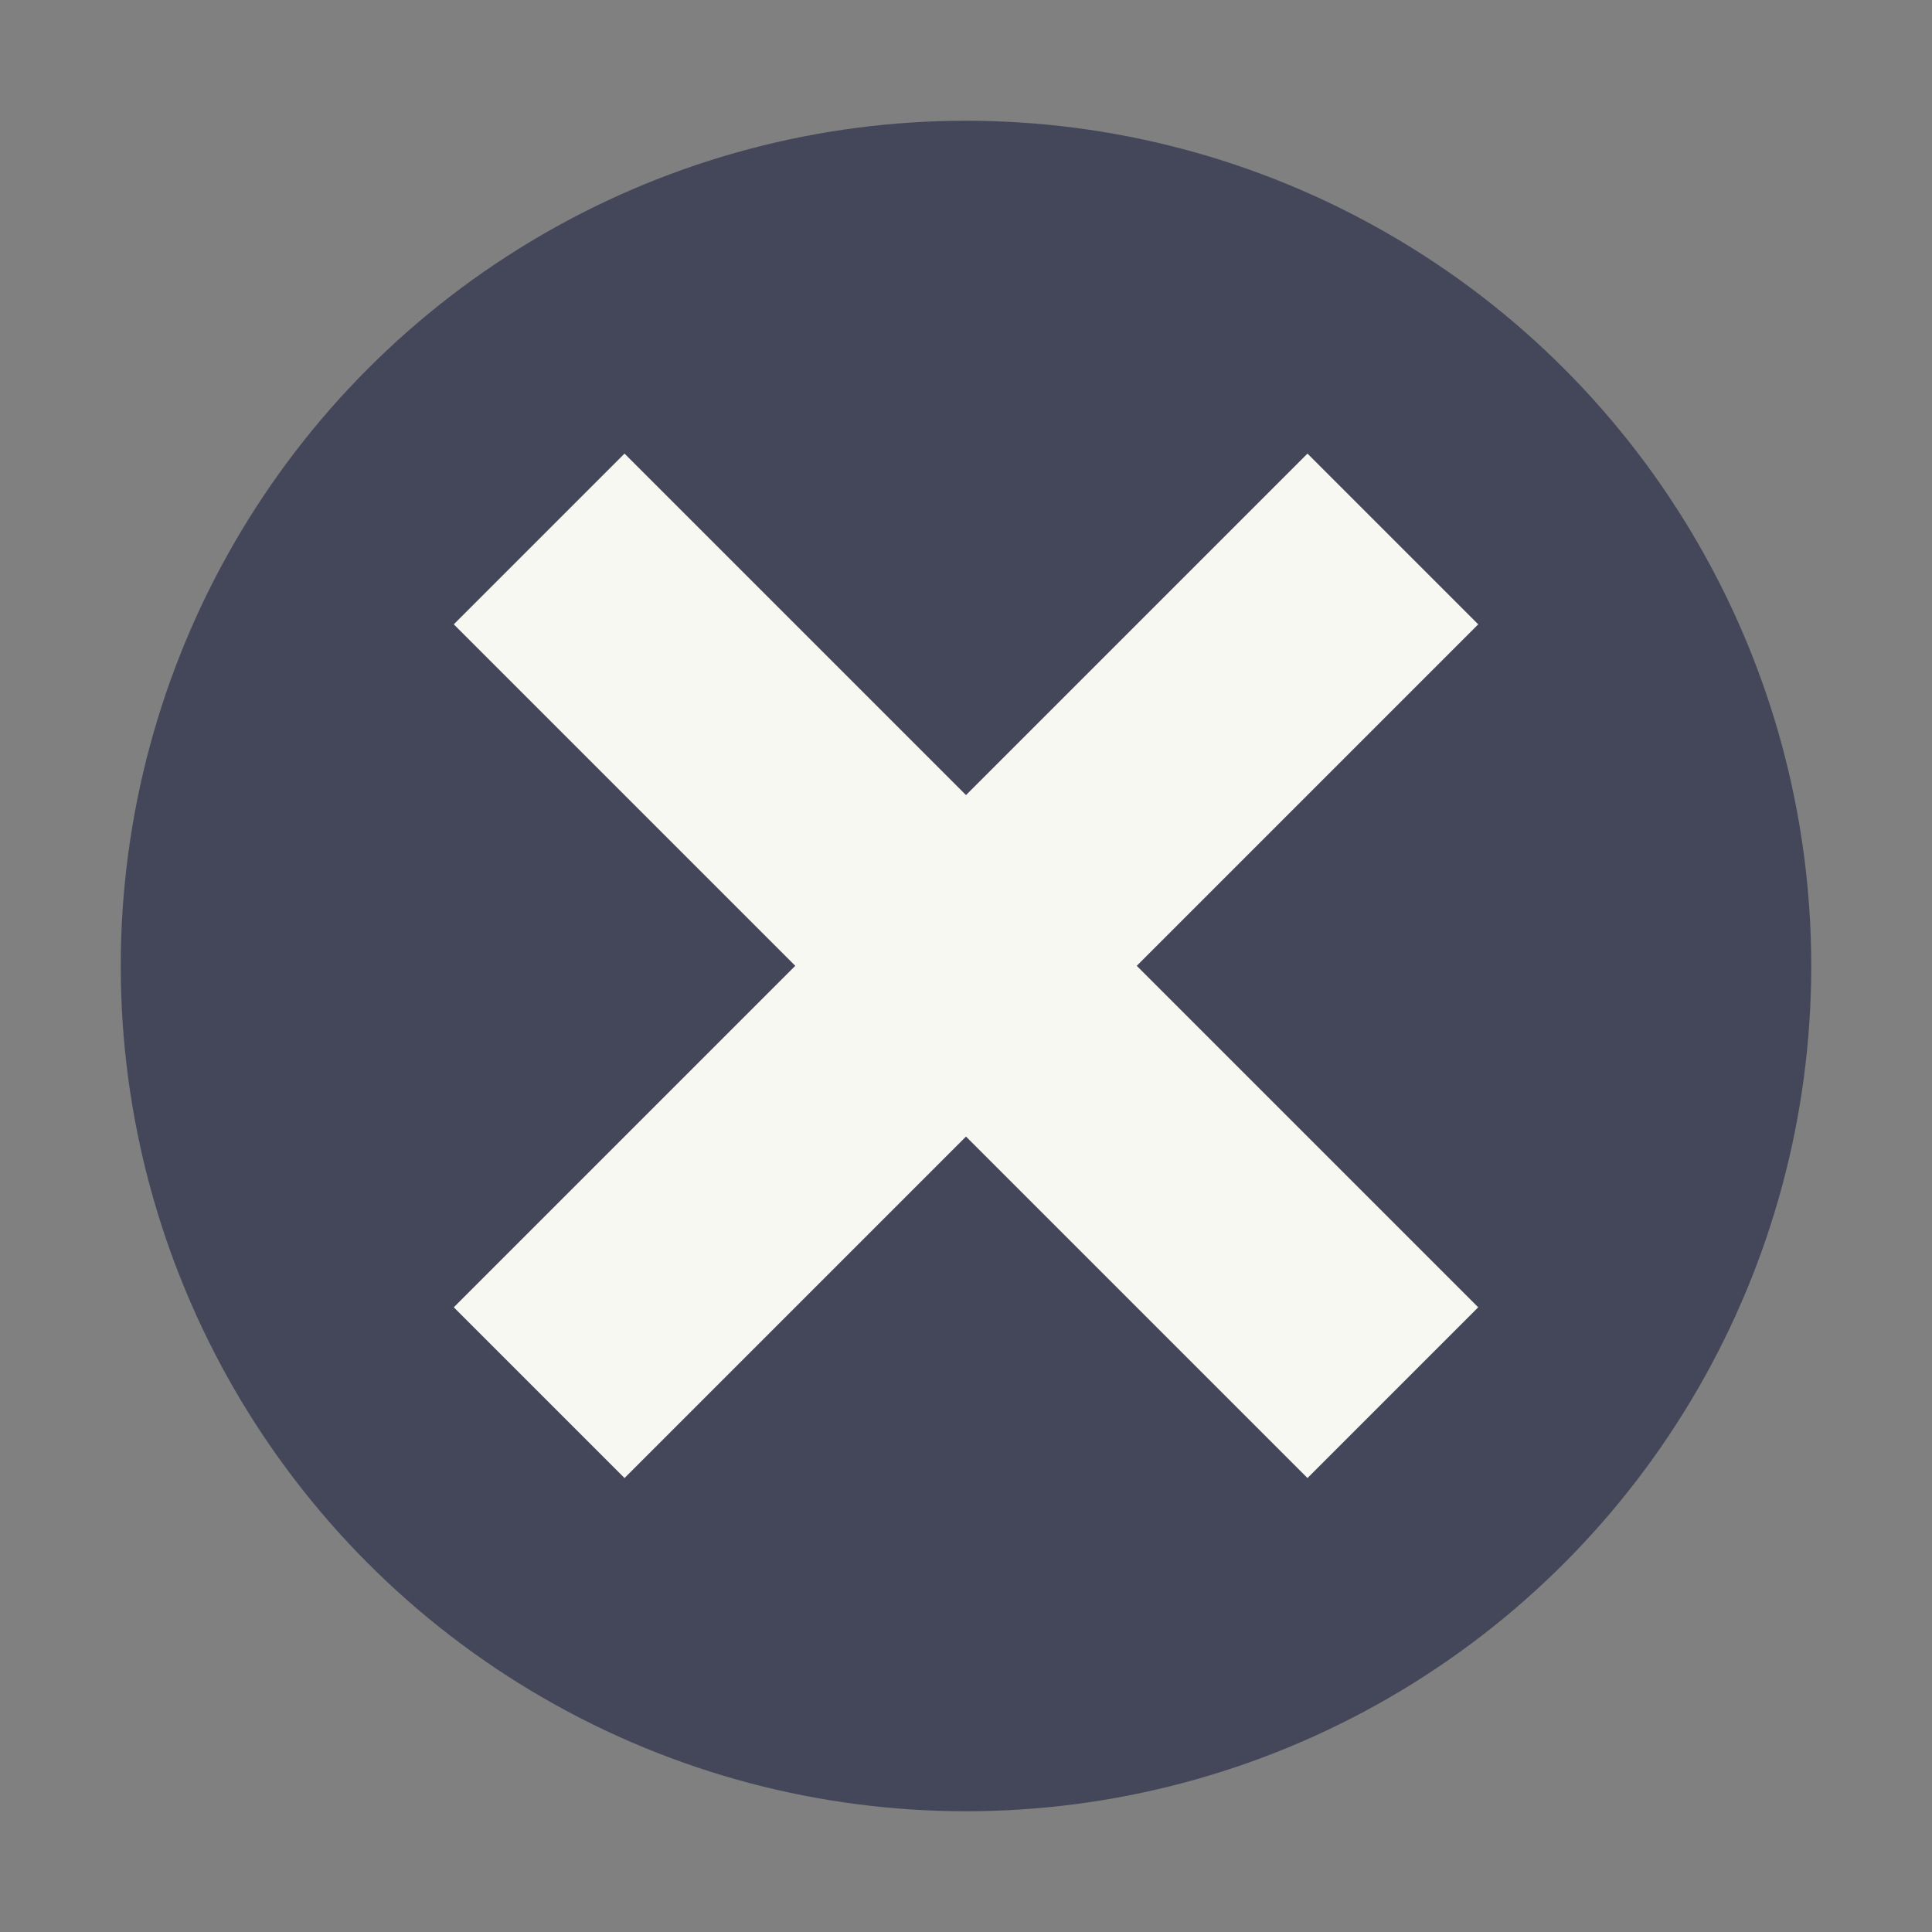 <svg xmlns="http://www.w3.org/2000/svg" width="16" height="16" version="1.1">
 <rect width="100%" height="100%" fill="#808080" stroke="none"/>
 <g transform="scale(0.5,0.5)">
  <circle style="fill:#44475a" cx="16" cy="16" r="14"/>
  <g transform="matrix(0.707,0.707,-0.707,0.707,16,-6.627)">
   <rect style="fill:#f8f8f2" width="4" height="20" x="-18" y="6" transform="matrix(0,-1,1,0,0,0)"/>
   <rect style="fill:#f8f8f2" width="4" height="20" x="14" y="6"/>
  </g>
 </g>
</svg>
